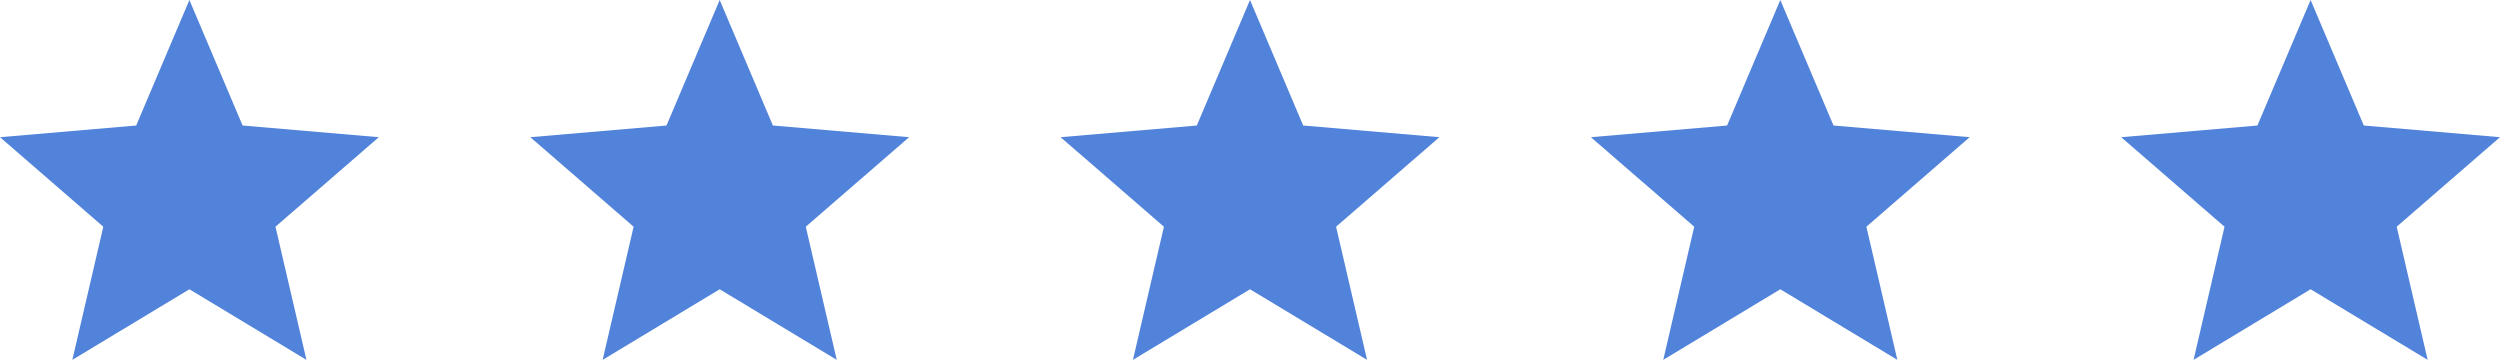 <svg xmlns="http://www.w3.org/2000/svg" width="132" height="19" viewBox="0 0 132 19">
  <g id="_5star" data-name="5star" transform="translate(-82 -1157)">
    <g id="Page-1" transform="translate(82 1156.5)">
      <g id="Core" transform="translate(0 0.5)">
        <g id="star">
          <path id="Shape" d="M10,15.273,16.18,19l-1.635-7.029L20,7.244l-7.191-.617L10,0,7.191,6.627,0,7.244l5.455,4.727L3.82,19Z" fill="#5283da" fill-rule="evenodd"/>
        </g>
      </g>
    </g>
    <g id="Page-1-2" data-name="Page-1" transform="translate(110 1156.5)">
      <g id="Core-2" data-name="Core" transform="translate(0 0.5)">
        <g id="star-2" data-name="star">
          <path id="Shape-2" data-name="Shape" d="M10,15.273,16.18,19l-1.635-7.029L20,7.244l-7.191-.617L10,0,7.191,6.627,0,7.244l5.455,4.727L3.82,19Z" fill="#5283da" fill-rule="evenodd"/>
        </g>
      </g>
    </g>
    <g id="Page-1-3" data-name="Page-1" transform="translate(138 1156.5)">
      <g id="Core-3" data-name="Core" transform="translate(0 0.5)">
        <g id="star-3" data-name="star">
          <path id="Shape-3" data-name="Shape" d="M10,15.273,16.18,19l-1.635-7.029L20,7.244l-7.191-.617L10,0,7.191,6.627,0,7.244l5.455,4.727L3.82,19Z" fill="#5283da" fill-rule="evenodd"/>
        </g>
      </g>
    </g>
    <g id="Page-1-4" data-name="Page-1" transform="translate(166 1156.5)">
      <g id="Core-4" data-name="Core" transform="translate(0 0.5)">
        <g id="star-4" data-name="star">
          <path id="Shape-4" data-name="Shape" d="M10,15.273,16.18,19l-1.635-7.029L20,7.244l-7.191-.617L10,0,7.191,6.627,0,7.244l5.455,4.727L3.82,19Z" fill="#5283da" fill-rule="evenodd"/>
        </g>
      </g>
    </g>
    <g id="Page-1-5" data-name="Page-1" transform="translate(194 1150.5)">
      <g id="Core-5" data-name="Core" transform="translate(0 0.5)">
        <g id="star-5" data-name="star">
          <path id="Shape-5" data-name="Shape" d="M10,15.273,16.18,19l-1.635-7.029L20,7.244l-7.191-.617L10,0,7.191,6.627,0,7.244l5.455,4.727L3.82,19Z" transform="translate(0 6)" fill="#5283da" fill-rule="evenodd"/>
        </g>
      </g>
    </g>
  </g>
</svg>
